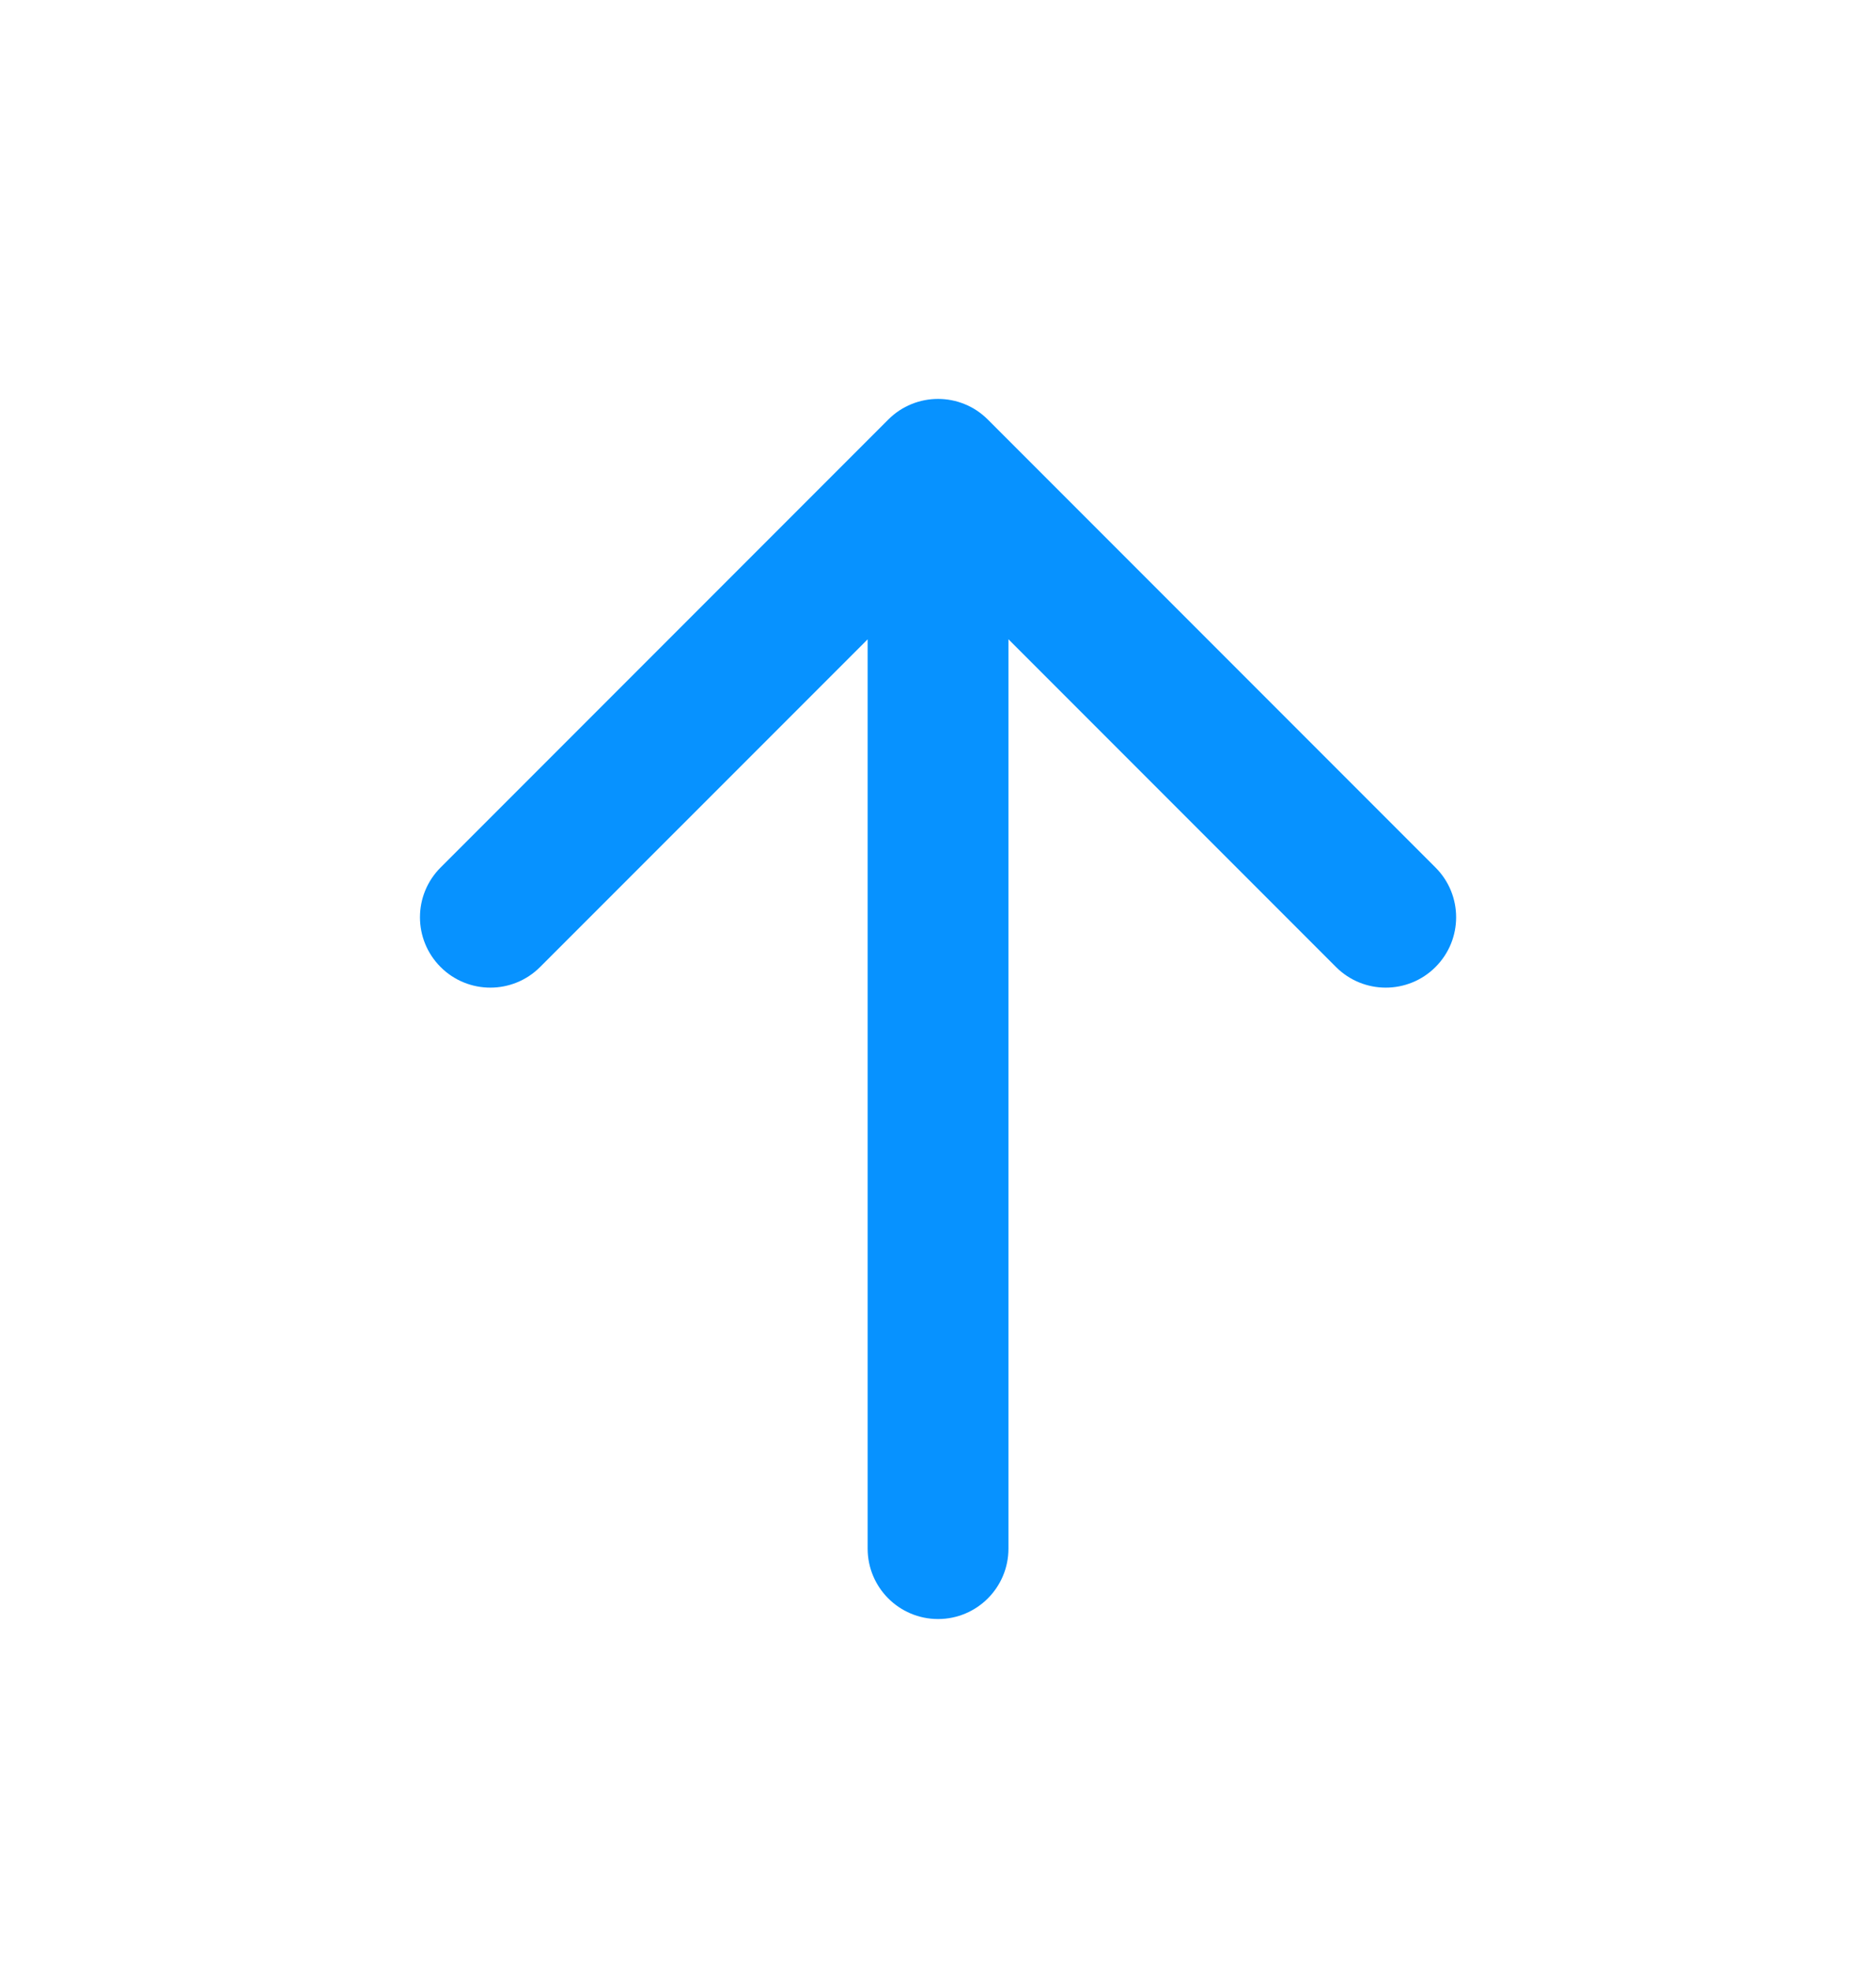 <svg width="20" height="21" viewBox="0 0 20 21" fill="none" xmlns="http://www.w3.org/2000/svg">
<g id="Frame-Icon-Close">
<path id="Vector 7" d="M10.751 16.5C10.751 16.914 10.415 17.25 10.001 17.25C9.586 17.25 9.25 16.914 9.25 16.5H10.751ZM9.47 4.47C9.763 4.177 10.238 4.177 10.531 4.47L15.304 9.243C15.597 9.536 15.597 10.01 15.304 10.303C15.011 10.596 14.536 10.596 14.243 10.303L10.001 6.061L5.758 10.303C5.465 10.596 4.99 10.596 4.697 10.303C4.404 10.01 4.404 9.536 4.697 9.243L9.47 4.47ZM9.25 16.5V5H10.751V16.5H9.25Z" fill="#0792FF"/>
</g>
</svg>
